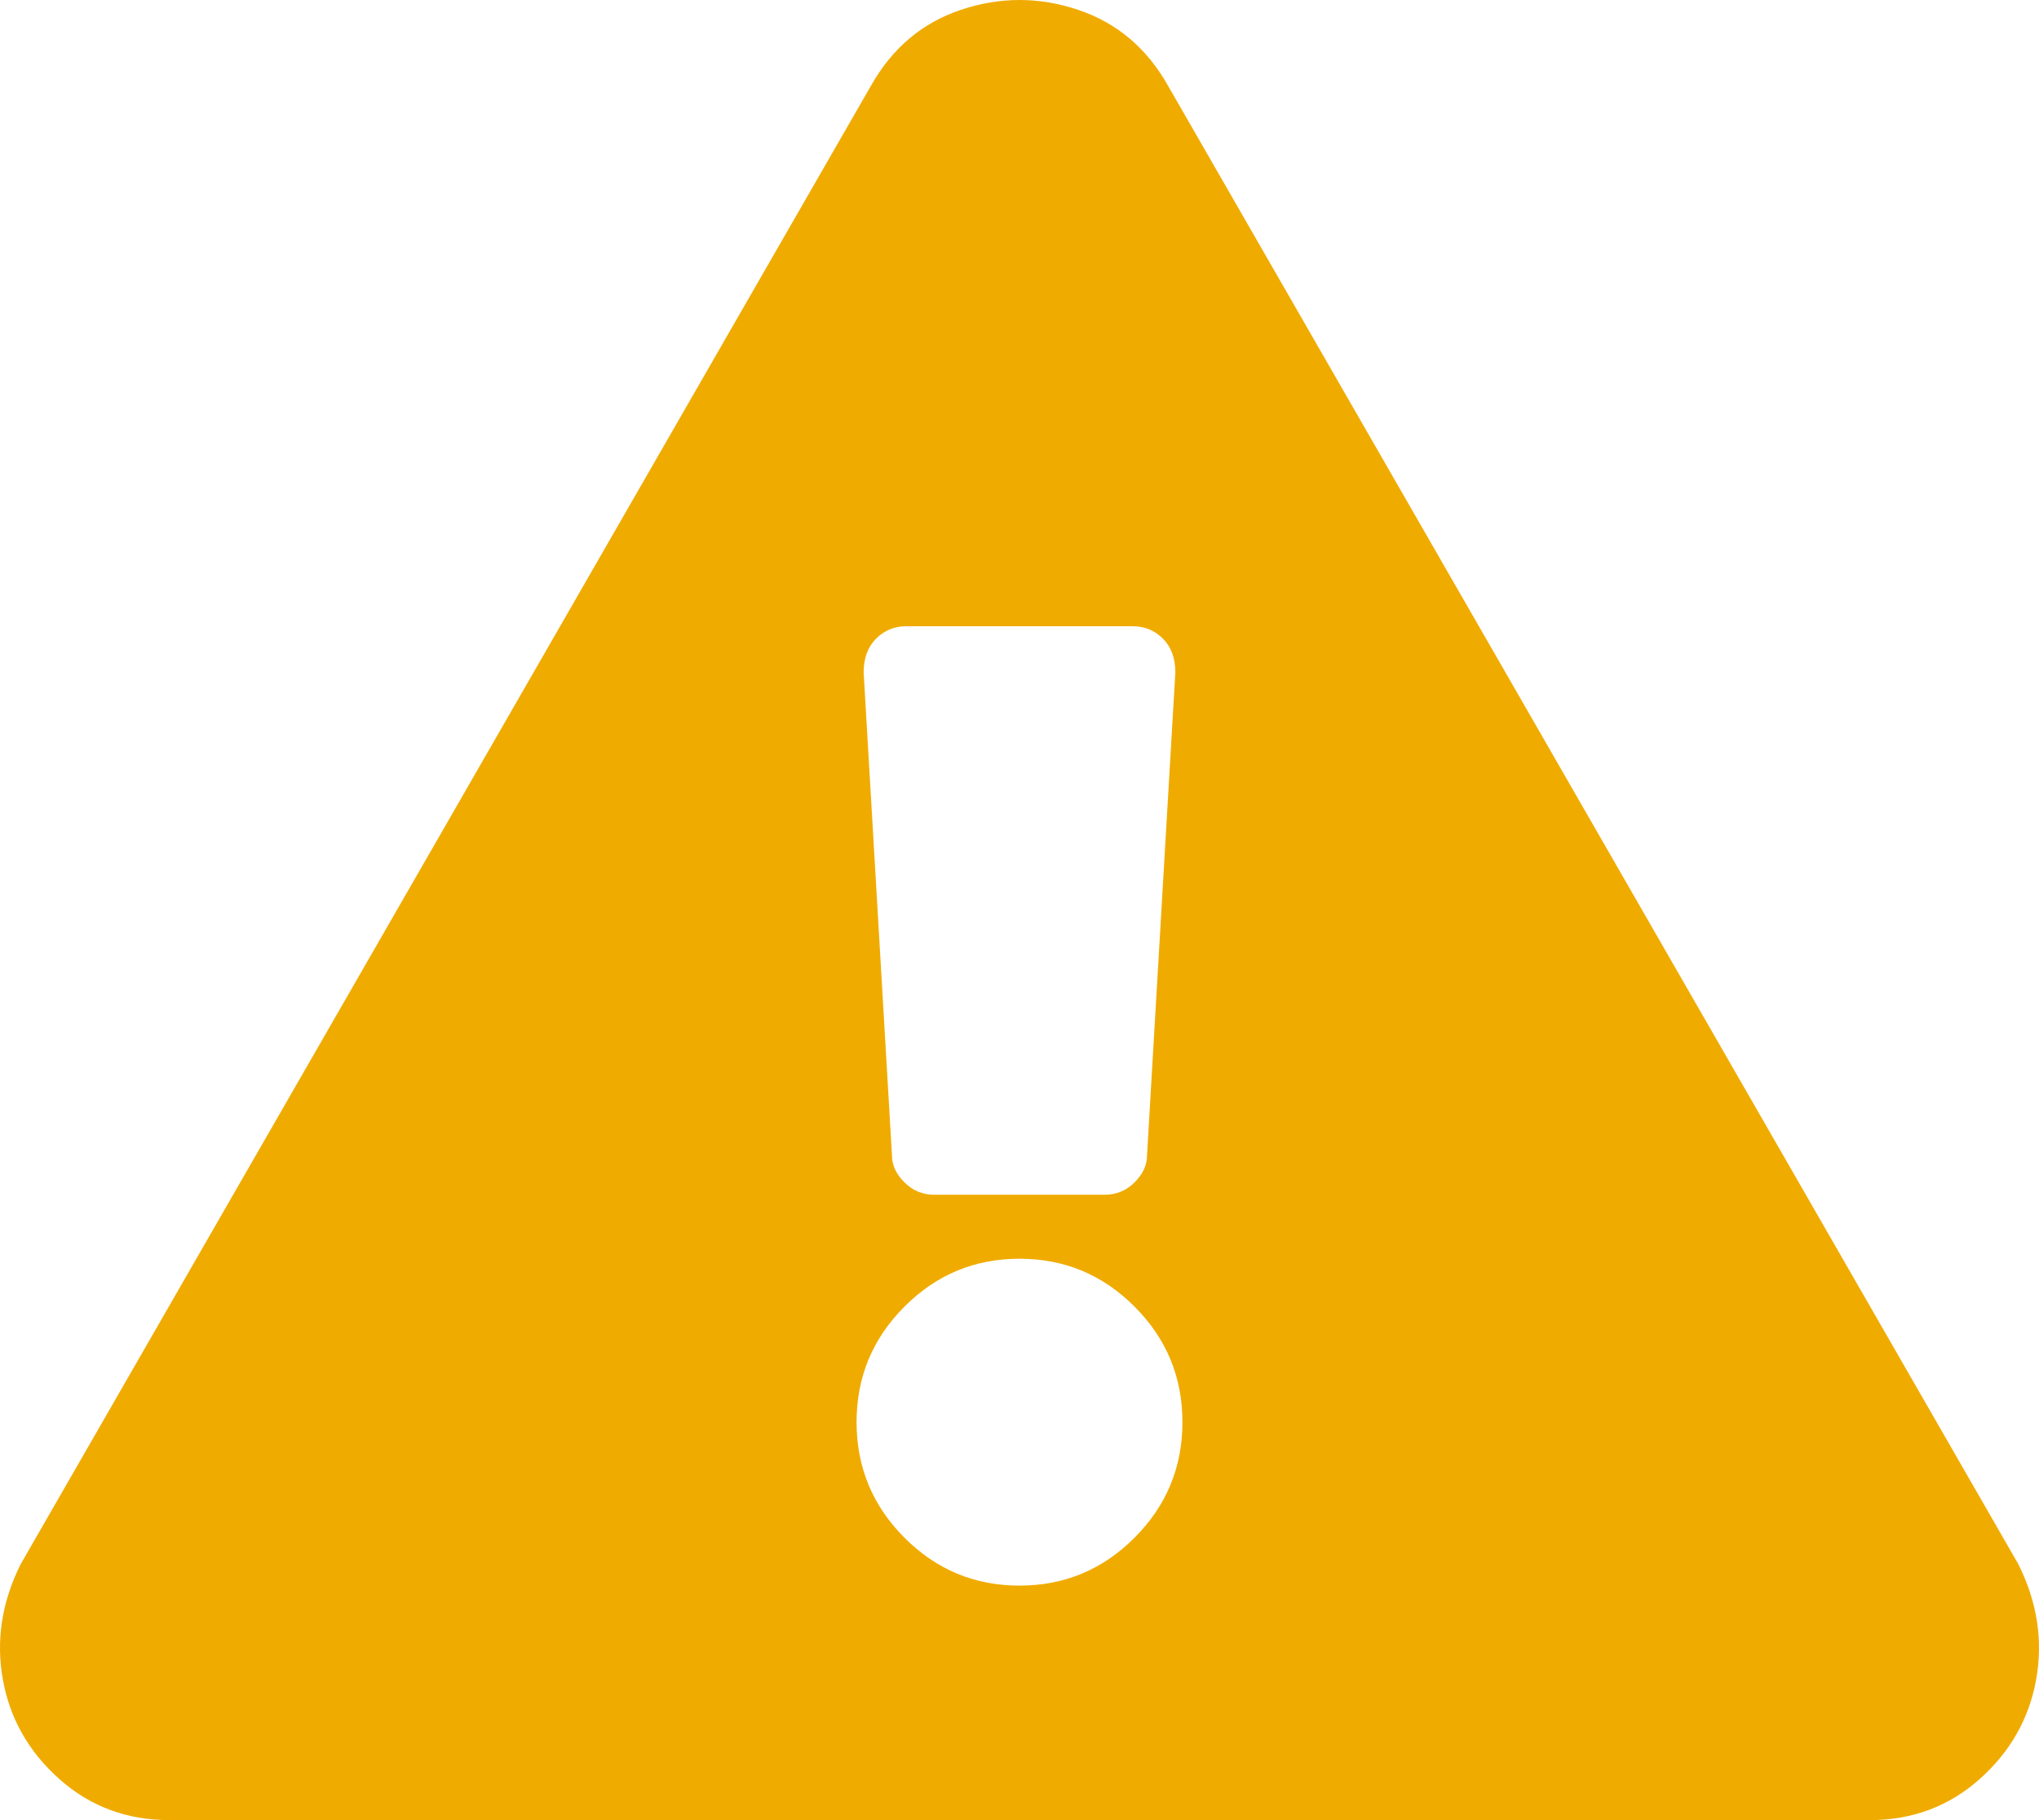 <?xml version="1.0" encoding="UTF-8"?>
<svg width="112px" height="100px" viewBox="0 0 112 100" version="1.1" xmlns="http://www.w3.org/2000/svg" xmlns:xlink="http://www.w3.org/1999/xlink">
    <!-- Generator: Sketch 64 (93537) - https://sketch.com -->
    <title>exclamation-triangle</title>
    <desc>Created with Sketch.</desc>
    <g id="Symbols" stroke="none" stroke-width="1" fill="none" fill-rule="evenodd">
        <g id="Icons/4.-Size-xl-(54px)---Empty-state/exclamation-triangle" fill="#F0AB00">
            <path d="M102.696,100 C105.031,100 107.041,99.252 108.728,97.755 C110.414,96.258 111.452,94.436 111.841,92.289 C112.23,90.142 111.906,88.027 110.868,85.944 L64.172,4.734 C63.004,2.652 61.351,1.253 59.21,0.537 C57.07,-0.179 54.93,-0.179 52.79,0.537 C50.649,1.253 48.996,2.652 47.828,4.734 L1.132,85.944 C0.094,88.027 -0.23,90.142 0.159,92.289 C0.548,94.436 1.586,96.258 3.272,97.755 C4.959,99.252 6.969,100 9.304,100 L102.696,100 Z M60.67,65.642 L51.33,65.642 C50.682,65.642 50.131,65.414 49.677,64.959 C49.223,64.503 48.996,64.015 48.996,63.494 L47.439,36.945 C47.439,36.164 47.666,35.546 48.12,35.09 C48.574,34.635 49.125,34.407 49.774,34.407 L62.226,34.407 C62.875,34.407 63.426,34.635 63.88,35.09 C64.334,35.546 64.561,36.164 64.561,36.945 L63.004,63.494 C63.004,64.015 62.777,64.503 62.323,64.959 C61.869,65.414 61.318,65.642 60.67,65.642 Z M56,87.116 C53.535,87.116 51.428,86.237 49.677,84.48 C47.925,82.723 47.05,80.608 47.05,78.136 C47.05,75.663 47.925,73.548 49.677,71.791 C51.428,70.034 53.535,69.156 56,69.156 C58.465,69.156 60.572,70.034 62.323,71.791 C64.075,73.548 64.95,75.663 64.95,78.136 C64.95,80.608 64.075,82.723 62.323,84.48 C60.572,86.237 58.465,87.116 56,87.116 Z" id="exclamation-triangle"></path>
        </g>
    </g>
</svg>